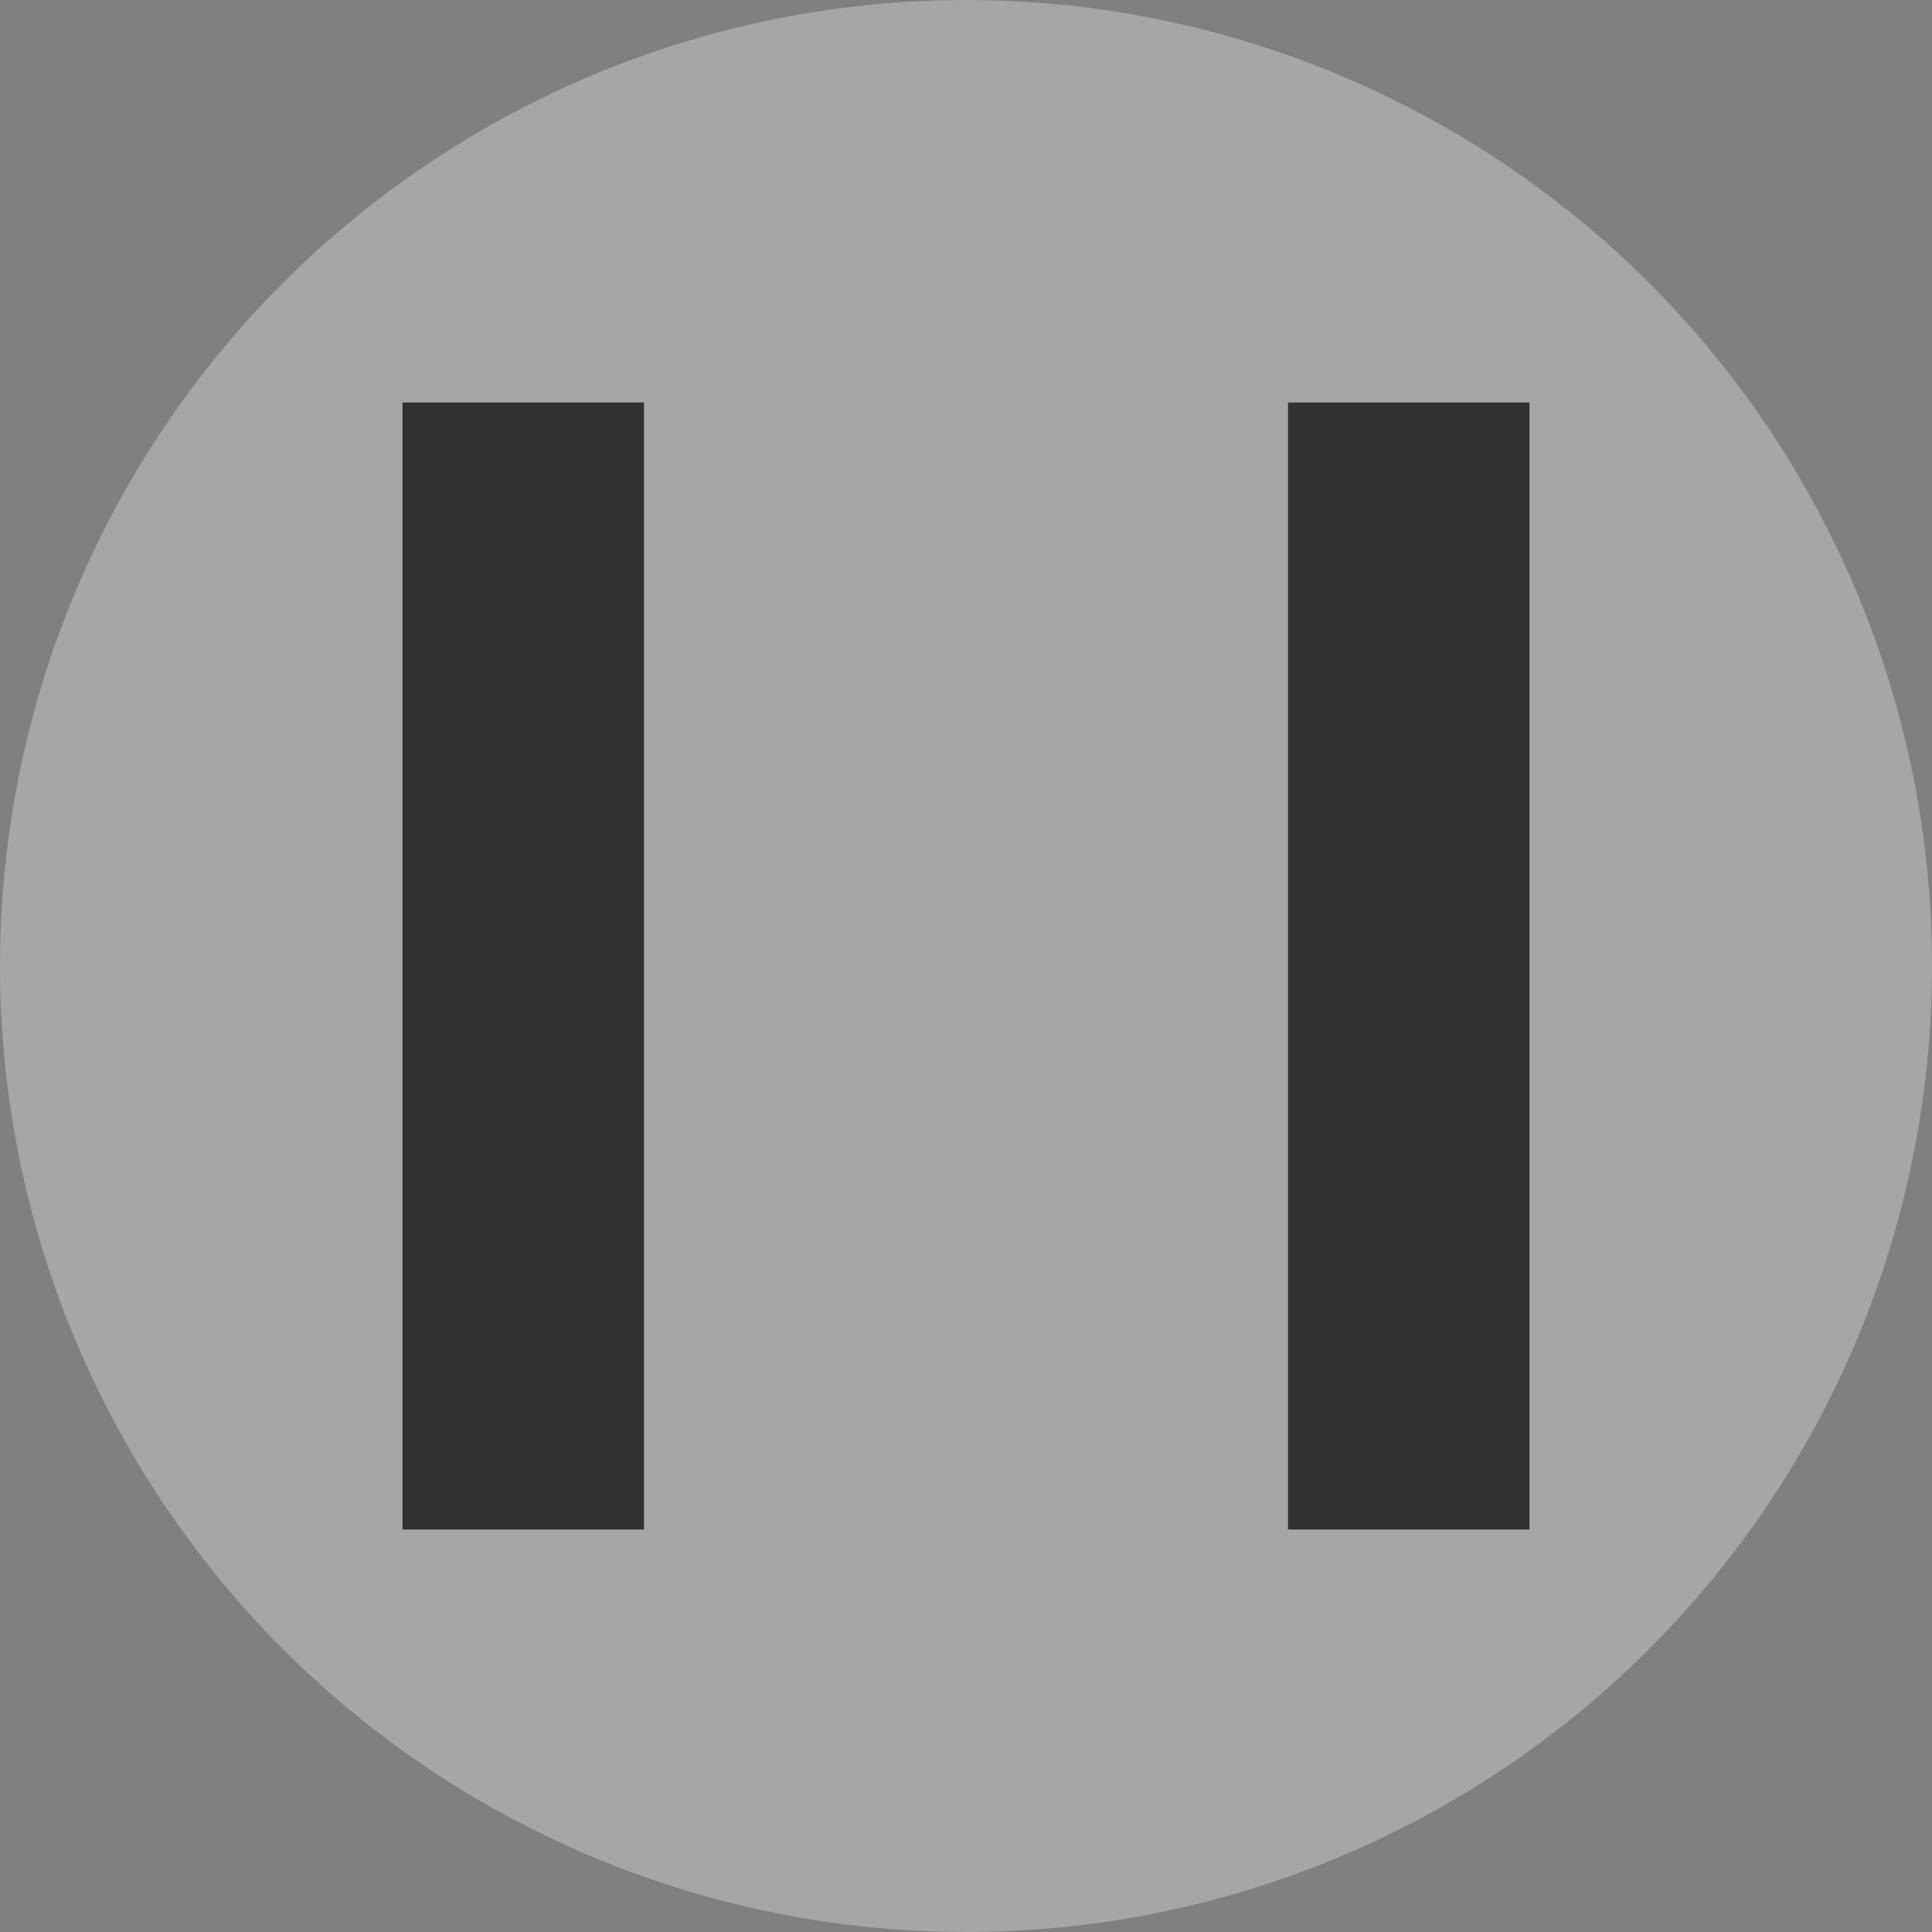 <svg fill="rgba(0,0,0,0.7)" viewBox="0 0 120 120" xmlns="http://www.w3.org/2000/svg">
  <rect x="0" y="0" width="120" height="120" fill="#808080" stroke="none"/>
  <circle cx="60" cy="60" r="60" fill="rgba(255,255,255,0.3)"/>
  <path d="M25 25V95h15V25zM95 25V95h-15V25z"/>
</svg>
